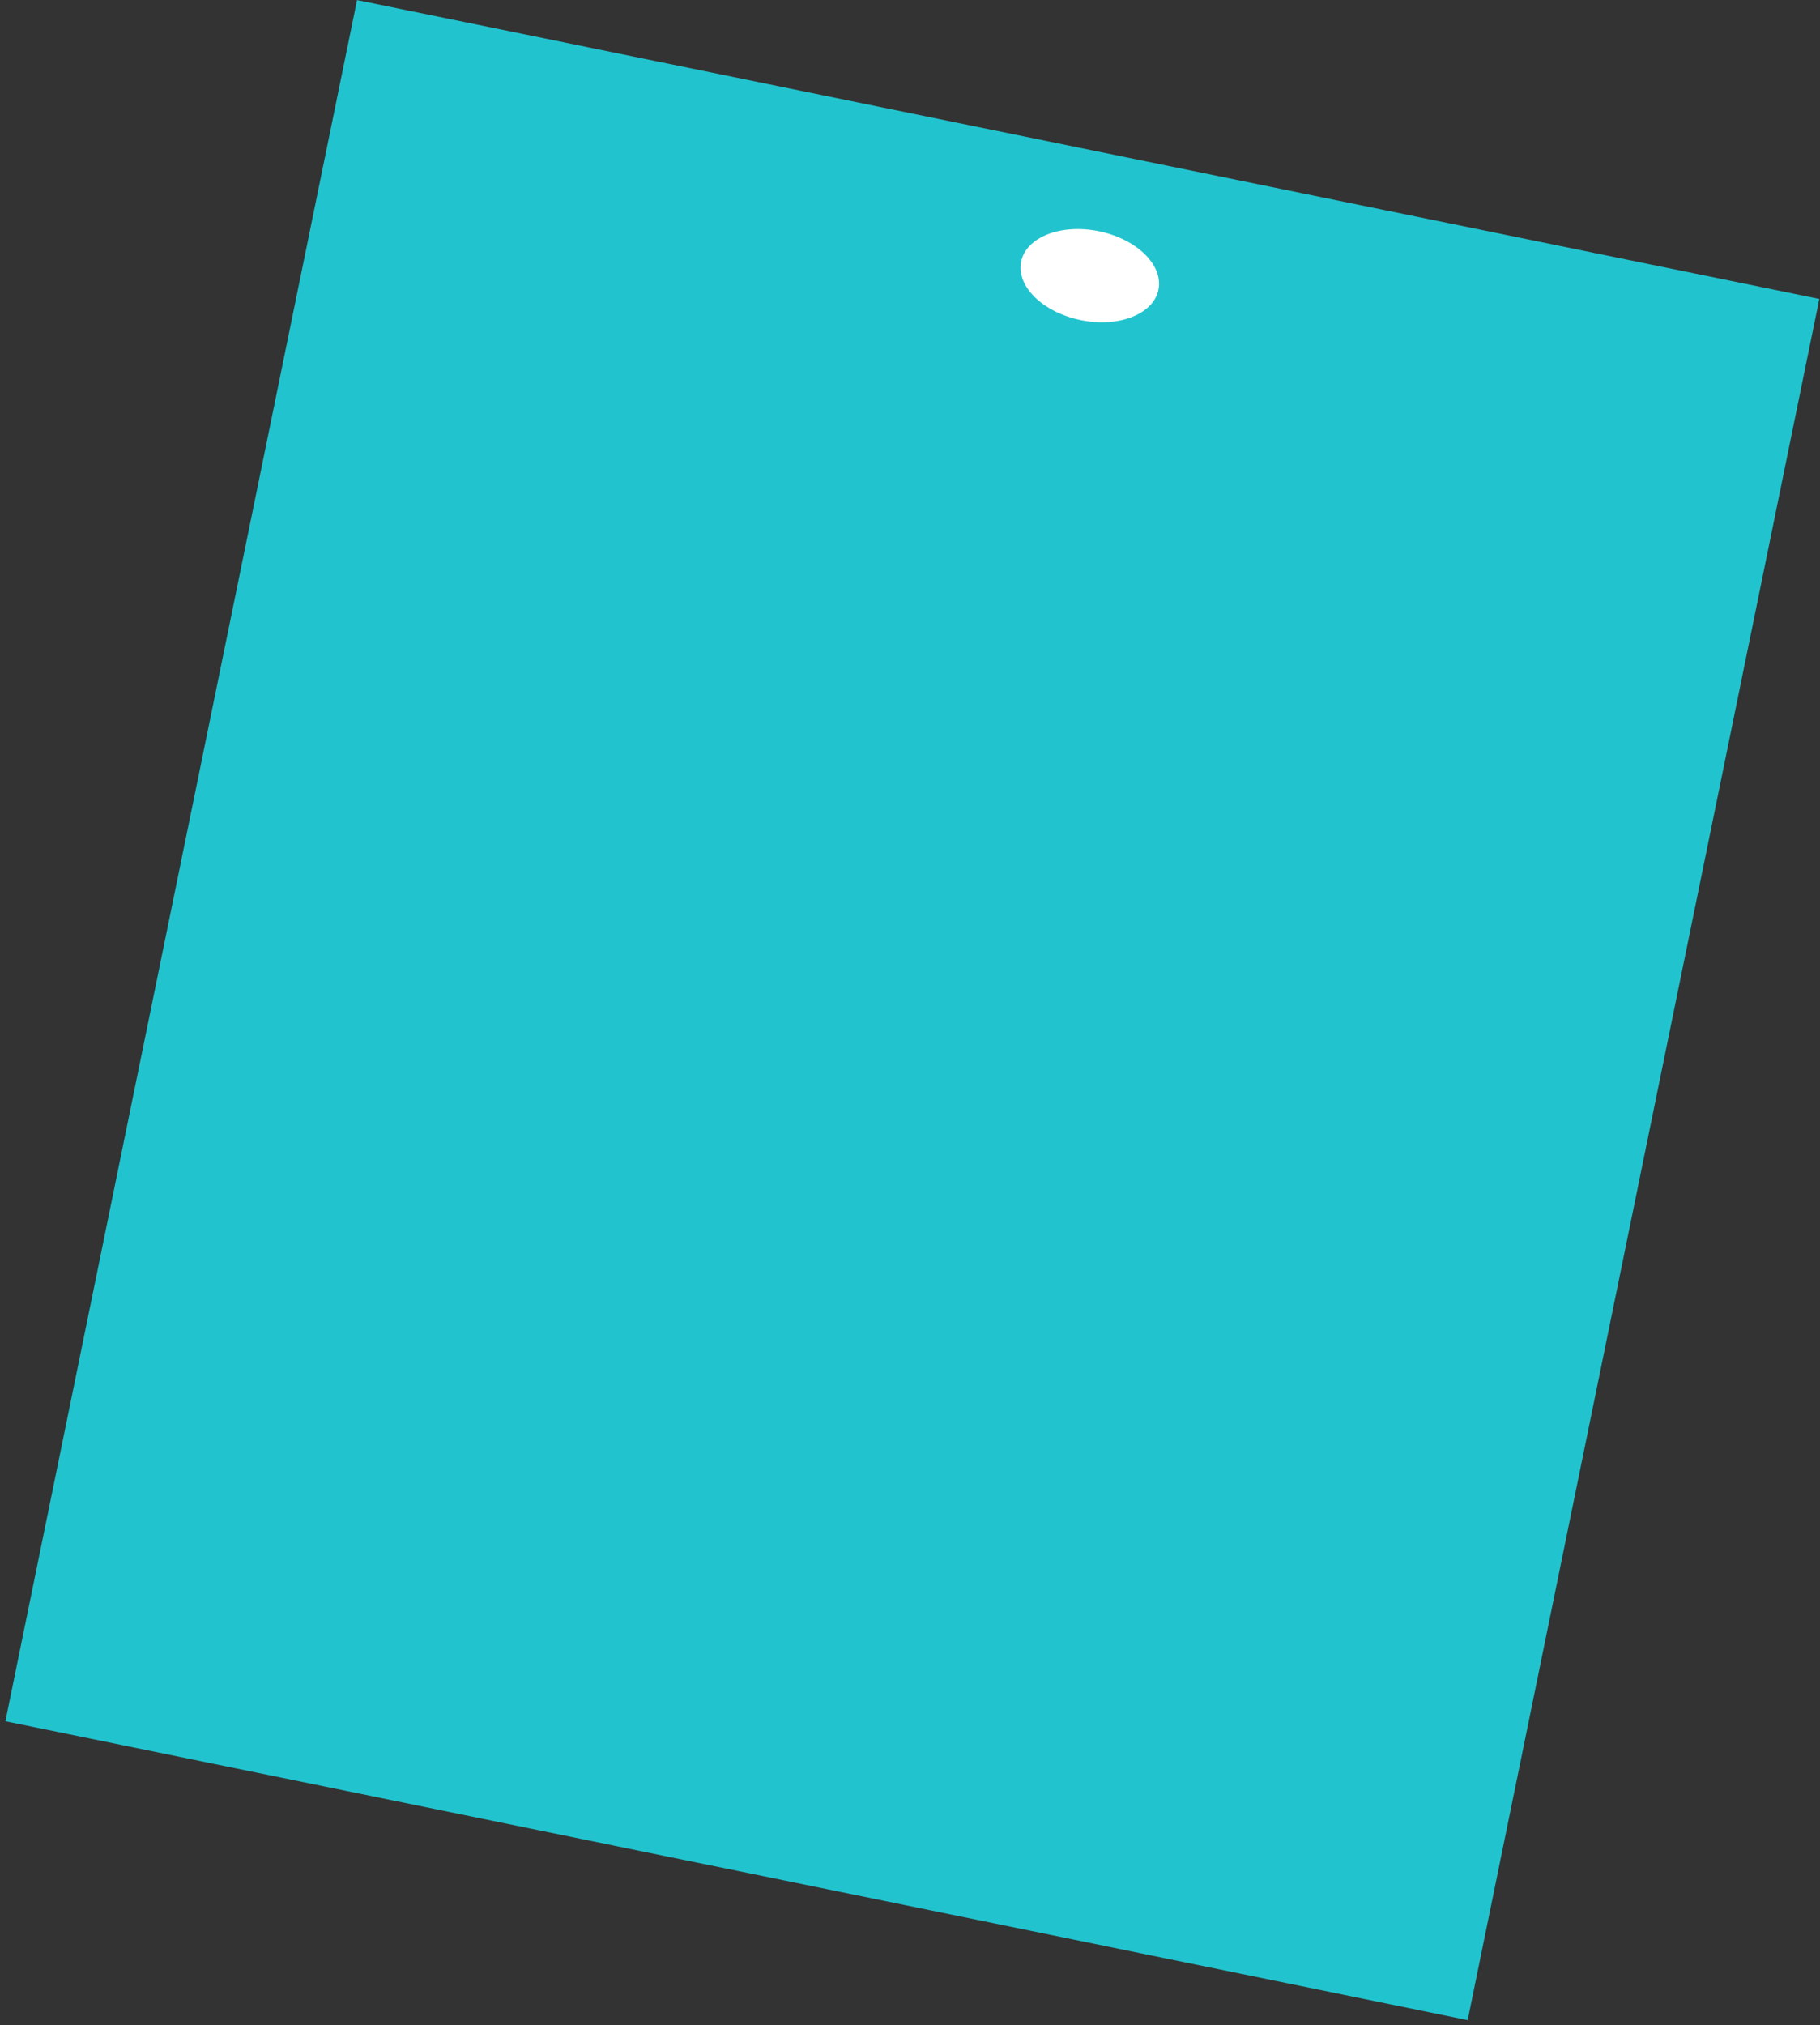 <svg width="302" height="336" viewBox="0 0 302 336" fill="none" xmlns="http://www.w3.org/2000/svg">
<rect x="0" y="0" width="302" height="336" fill="#333333" stroke="none"/>
<rect x="59.244" y="0.014" width="247.656" height="291.44" transform="rotate(11.549 59.244 0.014)" fill="#21C4CE"/>
<ellipse cx="180.834" cy="45.732" rx="11.63" ry="7.525" transform="rotate(11.549 180.834 45.732)" fill="white"/>
</svg>
